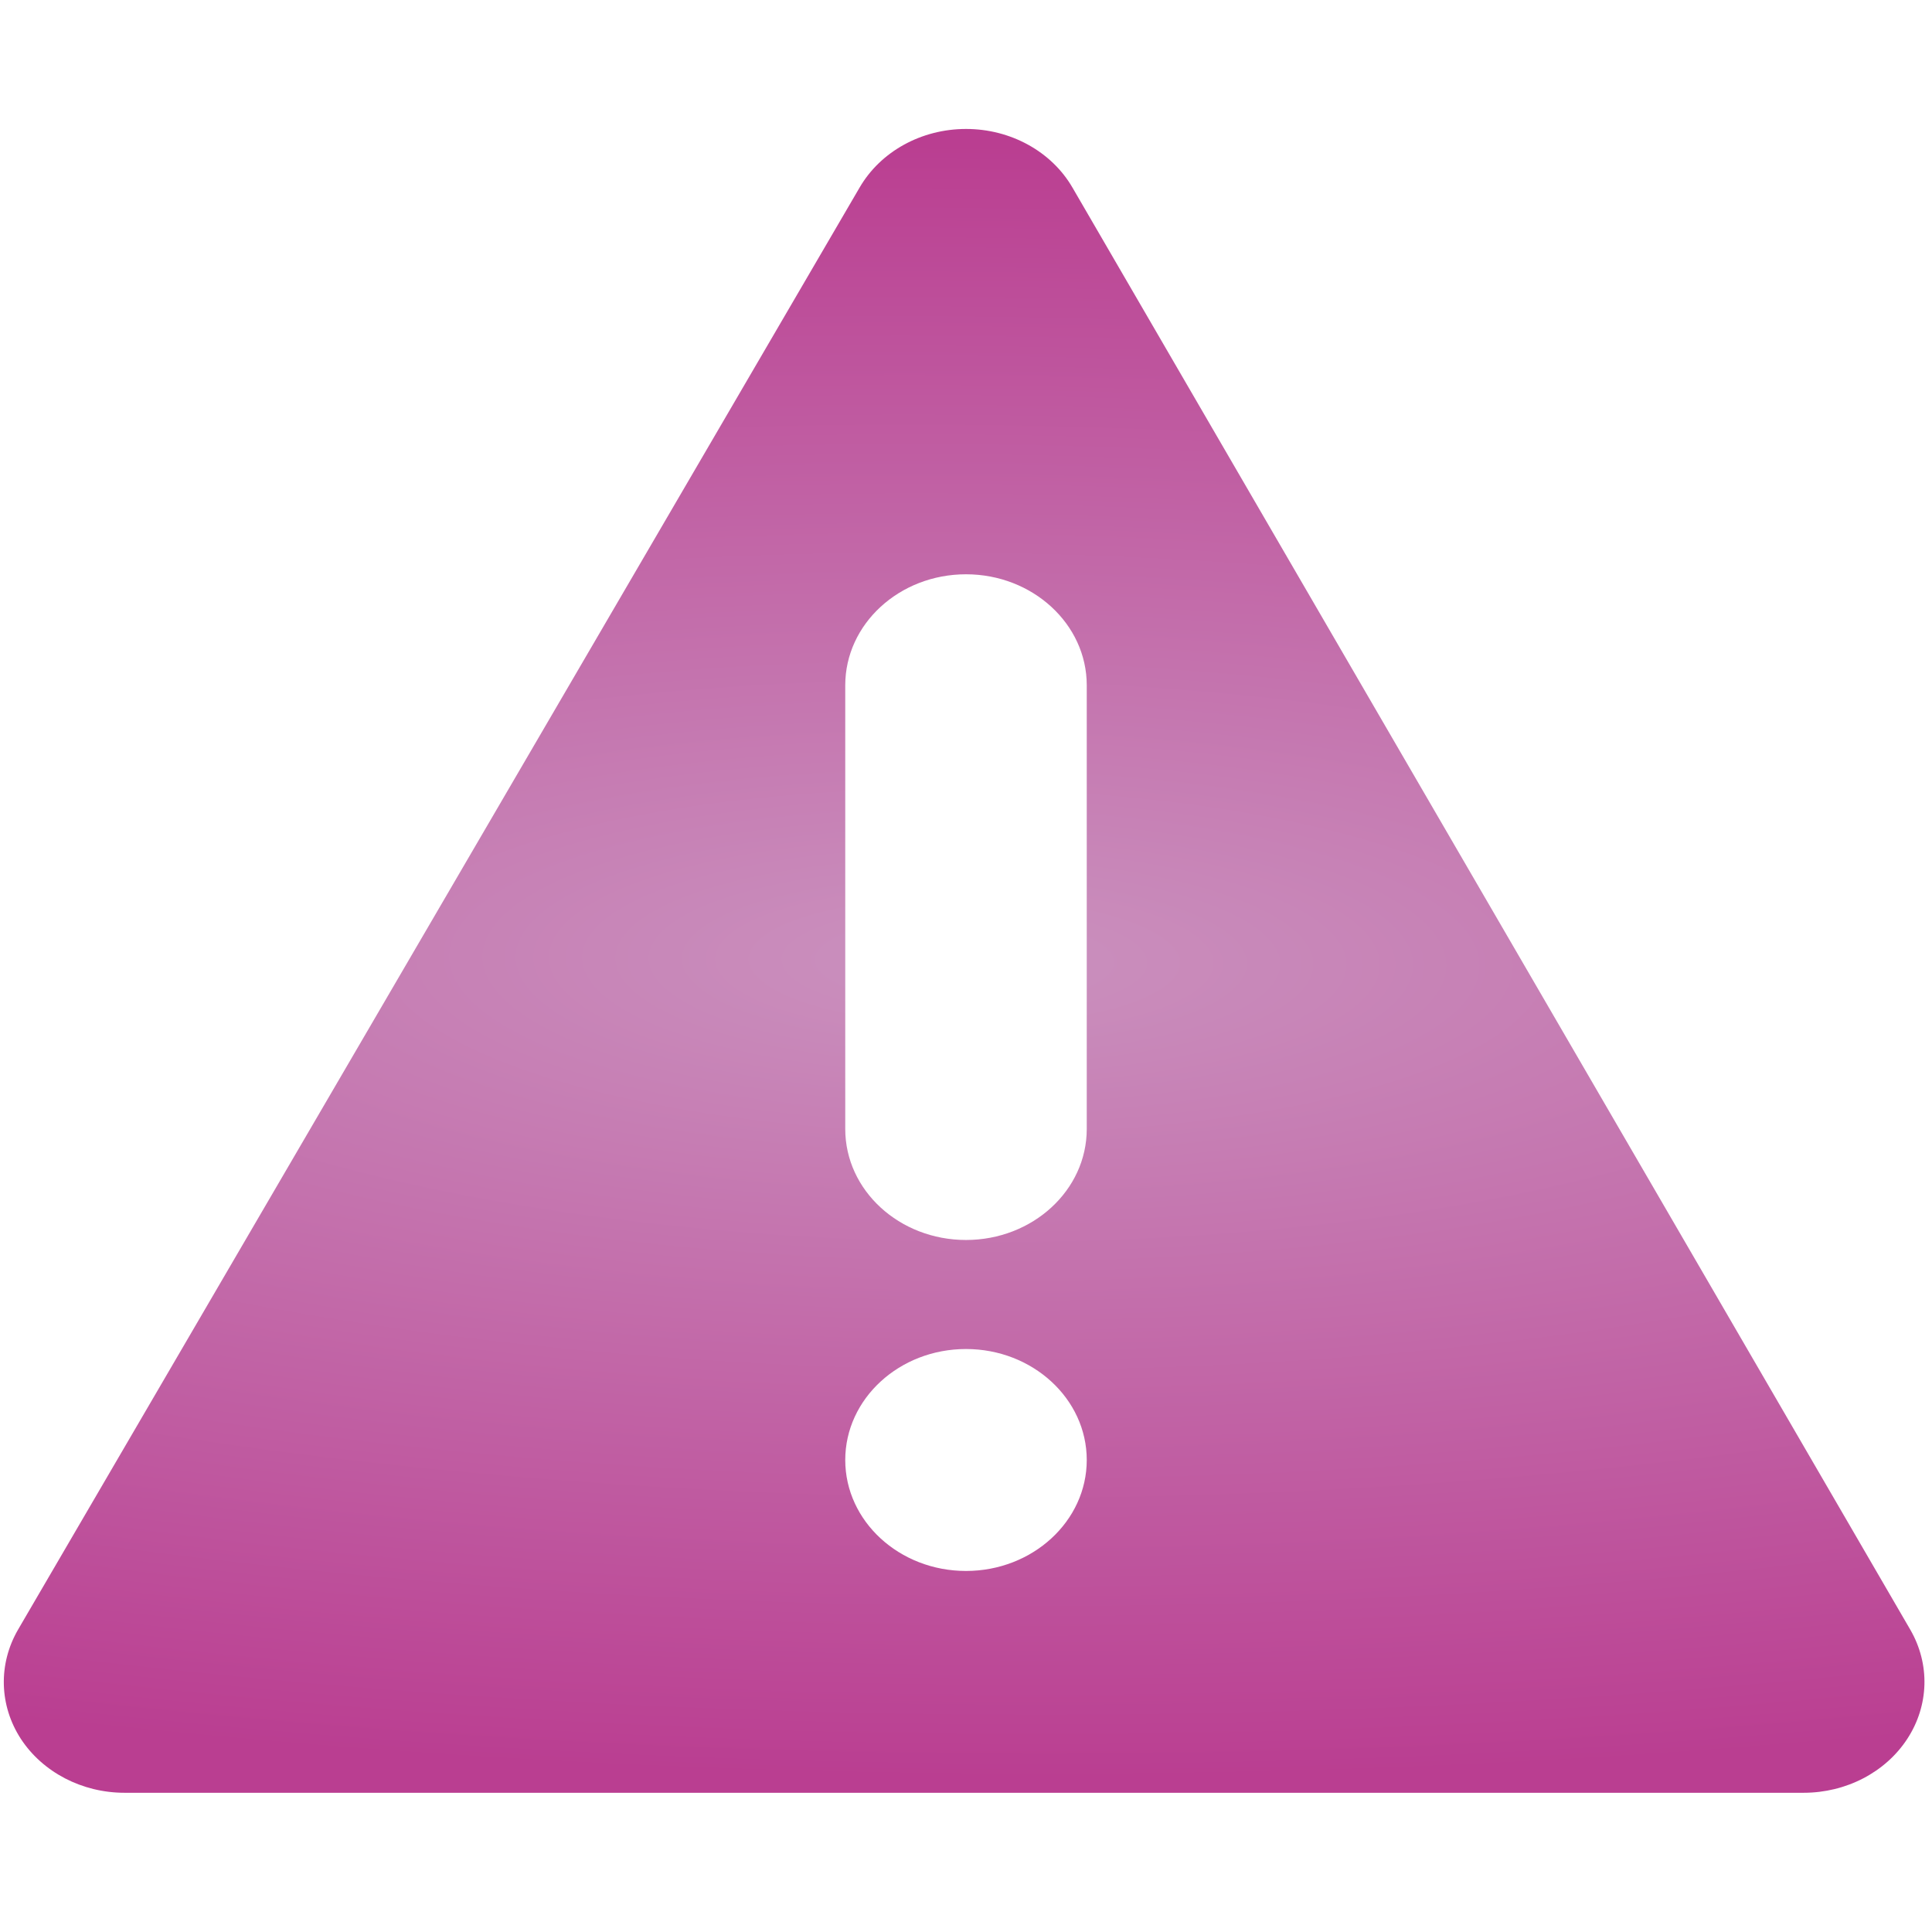 <?xml version="1.0" encoding="UTF-8" standalone="no"?>
<!-- Generator: Adobe Illustrator 16.0.4, SVG Export Plug-In . SVG Version: 6.00 Build 0)  -->

<svg
   xmlns:dc="http://purl.org/dc/elements/1.1/"
   xmlns:cc="http://creativecommons.org/ns#"
   xmlns:rdf="http://www.w3.org/1999/02/22-rdf-syntax-ns#"
   xmlns:svg="http://www.w3.org/2000/svg"
   xmlns="http://www.w3.org/2000/svg"
   xmlns:xlink="http://www.w3.org/1999/xlink"
   xmlns:sodipodi="http://sodipodi.sourceforge.net/DTD/sodipodi-0.dtd"
   xmlns:inkscape="http://www.inkscape.org/namespaces/inkscape"
   version="1.1"
   id="Capa_1"
   x="0px"
   y="0px"
   width="16px"
   height="16px"
   viewBox="0 0 16 16"
   enable-background="new 0 0 16 16"
   xml:space="preserve"
   sodipodi:docname="dialog-error.svg"
   inkscape:version="0.92.2 5c3e80d, 2017-08-06"><defs
     id="defs7"><linearGradient
       inkscape:collect="always"
       id="linearGradient823"><stop
         style="stop-color:#ca91be;stop-opacity:1"
         offset="0"
         id="stop819" /><stop
         style="stop-color:#ba3e91;stop-opacity:1"
         offset="1"
         id="stop821" /></linearGradient><radialGradient
       inkscape:collect="always"
       xlink:href="#linearGradient823"
       id="radialGradient825"
       cx="7.985"
       cy="8.5"
       fx="7.985"
       fy="8.5"
       r="7.953"
       gradientTransform="matrix(2.867,0.028,-0.013,0.85,-14.796,0.511)"
       gradientUnits="userSpaceOnUse" /></defs><sodipodi:namedview
     pagecolor="#ffffff"
     bordercolor="#666666"
     borderopacity="1"
     objecttolerance="10"
     gridtolerance="10"
     guidetolerance="10"
     inkscape:pageopacity="0"
     inkscape:pageshadow="2"
     inkscape:window-width="1545"
     inkscape:window-height="971"
     id="namedview5"
     showgrid="false"
     inkscape:zoom="14.75"
     inkscape:cx="-4.3016949"
     inkscape:cy="8"
     inkscape:window-x="481"
     inkscape:window-y="141"
     inkscape:window-maximized="0"
     inkscape:current-layer="Capa_1" /><path
     d="M 15.82,13.496 8.882,1.554 C 8.709,1.255 8.37,1.068 8.001,1.068 H 8 c -0.369,0 -0.707,0.186 -0.881,0.485 L 0.15,13.495 c -0.166,0.286 -0.157,0.629 0.023,0.906 0.181,0.276 0.507,0.446 0.858,0.446 h 13.906 c 0.351,0 0.677,-0.169 0.858,-0.446 0.181,-0.277 0.19,-0.62 0.025,-0.905 z M 8,13.01 c -0.552,0 -1,-0.412 -1,-0.919 0,-0.507 0.448,-0.919 1,-0.919 0.551,0 1,0.412 1,0.919 0,0.507 -0.449,0.919 -1,0.919 z M 9,9.35 c 0,0.508 -0.449,0.919 -1,0.919 -0.552,0 -1,-0.411 -1,-0.919 v -3.675 c 0,-0.507 0.448,-0.919 1,-0.919 0.551,0 1,0.412 1,0.919 z"
     id="path2"
     style="fill:url(#radialGradient825);fill-opacity:1;stroke-width:0.958"
     inkscape:connector-curvature="0" /></svg>